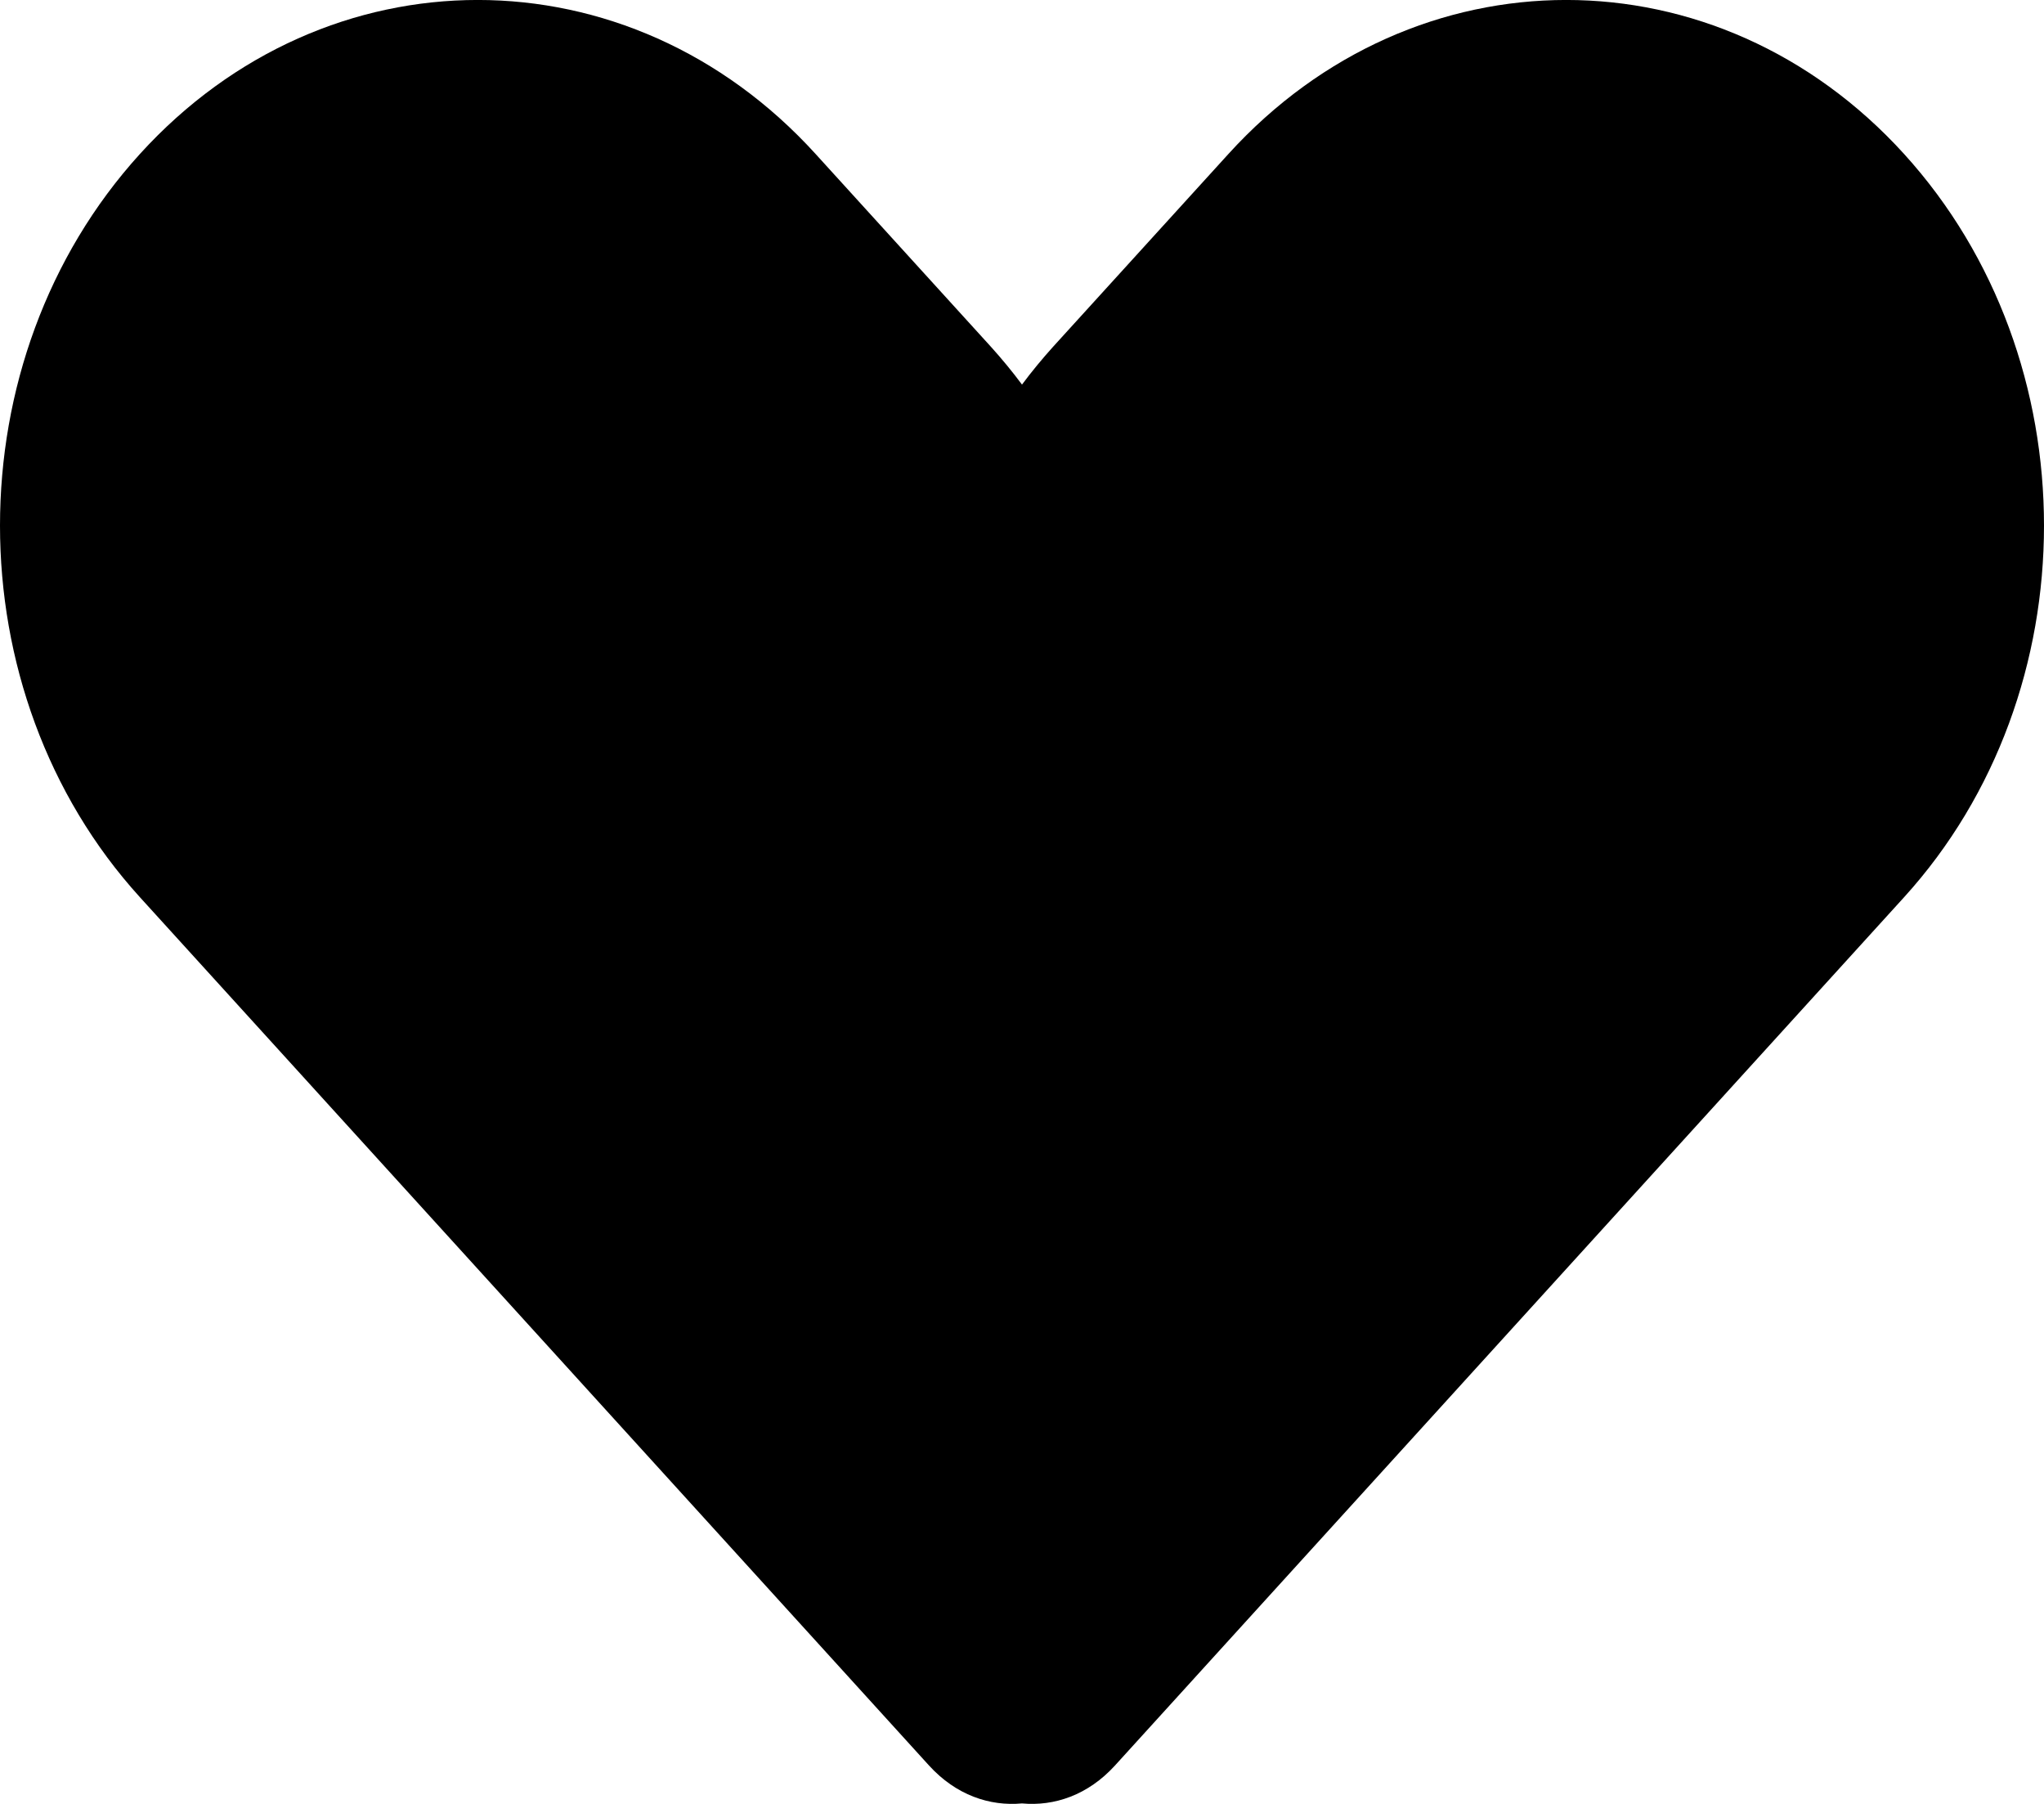 <svg width="17" height="15" viewBox="0 0 17 15" fill="black" xmlns="http://www.w3.org/2000/svg"><path fill-rule="evenodd" clip-rule="evenodd" d="M8.5 14.996C8.232 15.021 7.951 14.927 7.727 14.681L1.164 7.461C-0.388 5.754 -0.388 2.987 1.164 1.28C2.716 -0.427 5.231 -0.427 6.783 1.28L8.242 2.884C8.333 2.985 8.419 3.089 8.5 3.198C8.581 3.089 8.667 2.985 8.758 2.884L10.217 1.28C11.769 -0.427 14.284 -0.427 15.836 1.28C17.388 2.987 17.388 5.754 15.836 7.461L9.273 14.681C9.049 14.927 8.768 15.021 8.5 14.996Z" /></svg>